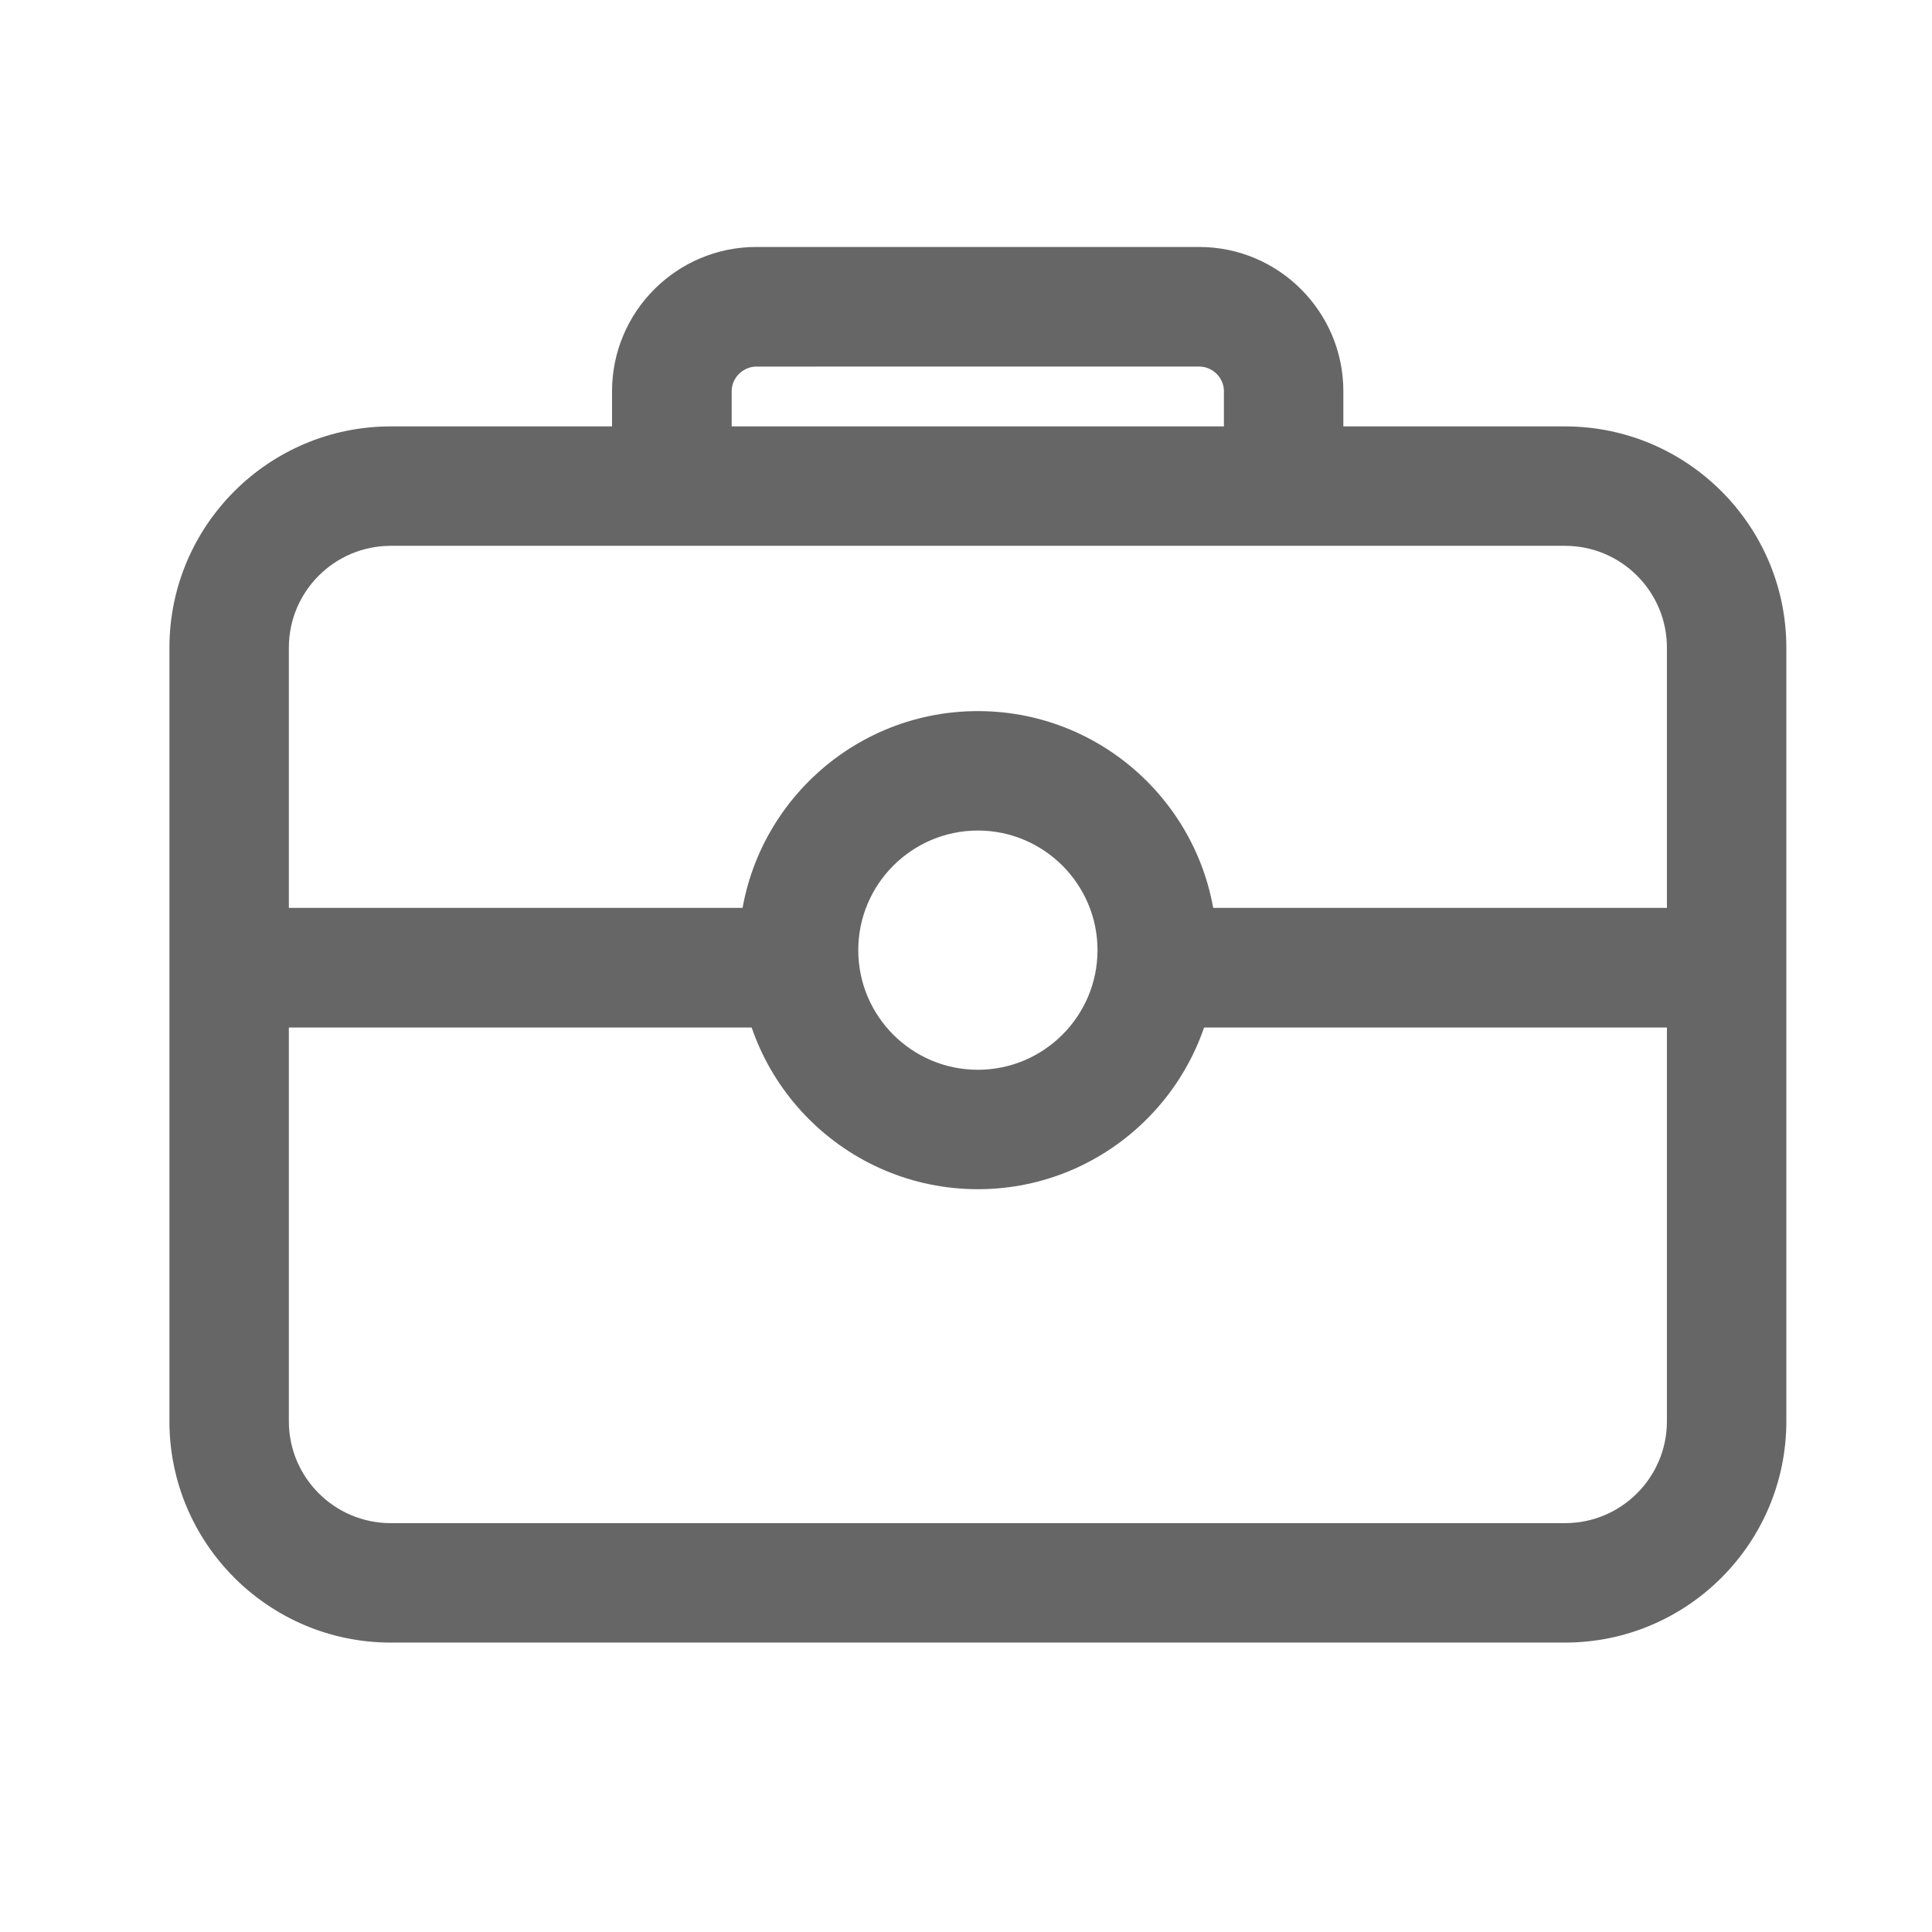 <?xml version="1.0" standalone="no"?><!DOCTYPE svg PUBLIC "-//W3C//DTD SVG 1.1//EN" "http://www.w3.org/Graphics/SVG/1.1/DTD/svg11.dtd"><svg class="icon" width="200px" height="200.00px" viewBox="0 0 1024 1024" version="1.1" xmlns="http://www.w3.org/2000/svg"><path d="M829.5 870.6H207.1c-64.7 0-117.3-52.6-117.3-117.3v-410c0-64.7 52.6-117.3 117.3-117.3h622.4c64.7 0 117.3 52.6 117.3 117.3v410c0 64.7-52.6 117.3-117.3 117.3zM207.1 289.3c-29.8 0-54 24.2-54 54v410c0 29.8 24.2 54 54 54h622.4c29.8 0 54-24.2 54-54v-410c0-29.8-24.2-54-54-54H207.1z" fill="#666666" /><path d="M680.4 283.7c-17.5 0-31.7-14.2-31.7-31.7v-44.7c0-7.1-6-13-13-13H400.9c-7.1 0-13.1 6-13.1 13V252c0 17.5-14.2 31.7-31.7 31.7s-31.7-14.2-31.7-31.7v-44.7c0-42.1 34.3-76.4 76.4-76.4h234.8c42.1 0 76.4 34.3 76.4 76.4V252c0.1 17.5-14.1 31.7-31.6 31.7zM411.5 544.6H130.7c-17.5 0-31.7-14.2-31.7-31.7s14.2-31.7 31.7-31.7h280.8c17.5 0 31.7 14.2 31.7 31.7s-14.2 31.7-31.7 31.7zM902.1 544.6H621.3c-17.5 0-31.7-14.2-31.7-31.7s14.2-31.7 31.7-31.7h280.8c17.5 0 31.7 14.2 31.7 31.7s-14.2 31.7-31.7 31.7z" fill="#666666" /><path d="M518.3 630.3c-69.9 0-126.7-56.8-126.7-126.7s56.8-126.7 126.7-126.7S645 433.7 645 503.6c0 69.8-56.8 126.7-126.7 126.7z m0-190.1c-34.9 0-63.4 28.4-63.4 63.4s28.4 63.4 63.4 63.4c34.9 0 63.4-28.4 63.4-63.4s-28.5-63.4-63.4-63.4z" fill="#666666" /></svg>